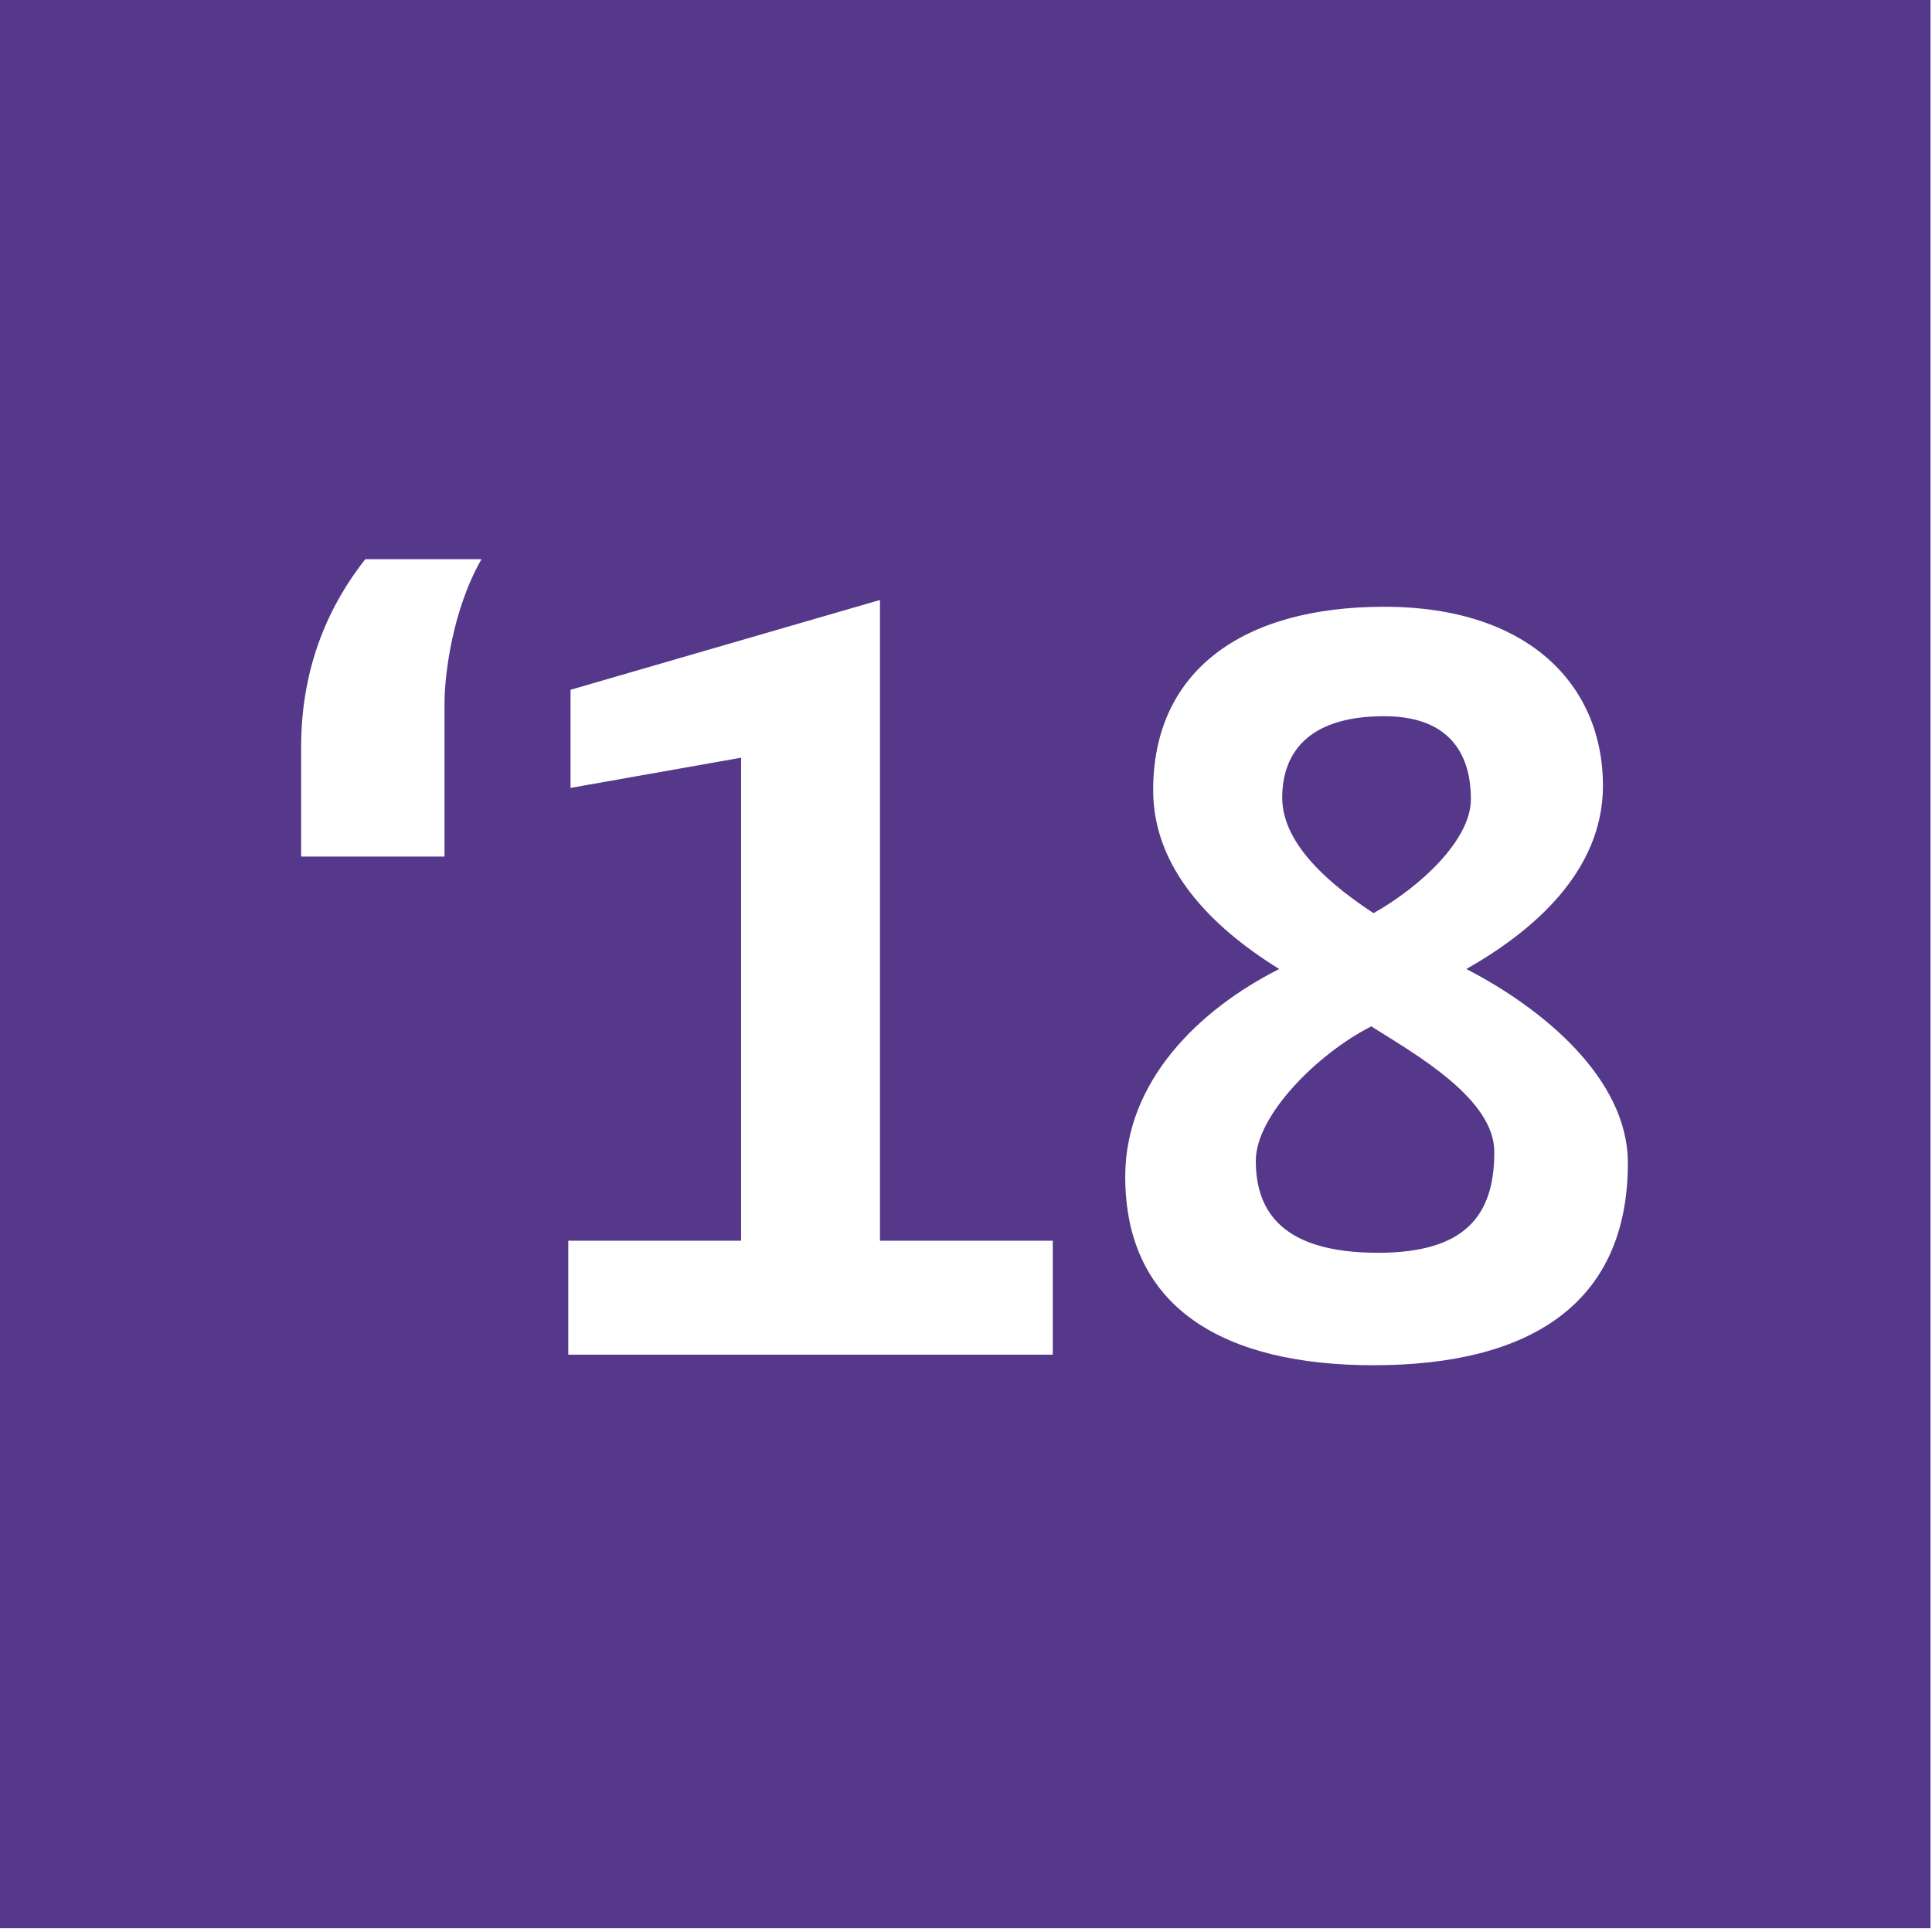 <?xml version="1.0" encoding="utf-8"?>
<!-- Generator: Adobe Illustrator 22.1.0, SVG Export Plug-In . SVG Version: 6.00 Build 0)  -->
<svg version="1.1" id="Layer_1" xmlns="http://www.w3.org/2000/svg" xmlns:xlink="http://www.w3.org/1999/xlink" x="0px" y="0px"
	 viewBox="0 0 256 256" style="enable-background:new 0 0 256 256;" xml:space="preserve">
<style type="text/css">
	.st0{fill:#553889;}
</style>
<g>
	<path class="st0" d="M181.7,136c-7.1,3.6-15.3,11.8-15.3,17.8c0,6.8,3.6,12.2,16.2,12.2c11.5,0,15.4-4.9,15.4-13.3
		C198.1,145.6,187.4,139.6,181.7,136z"/>
	<path class="st0" d="M182,121c6.2-3.5,12.9-9.7,12.9-15.1c0-3.8-1.1-11-11.5-11c-10.6,0-13.5,5.4-13.5,10.8
		C169.9,112.2,177,117.7,182,121z"/>
	<path class="st0" d="M-0.2-0.5v256h256v-256H-0.2z M58.9,93.2v20.3h-19V99c0-11.1,4-19.2,8.5-24.9h15.4
		C60,80.7,58.9,89.3,58.9,93.2z M139.5,179.5H75.3v-15.1h22.9v-64l-22.6,4V91.4l41-11.9v84.9h22.9V179.5z M182,180.9
		c-19.7,0-32.9-7.5-32.9-25c0-12.6,9.7-22.1,20.4-27.5c-9.2-5.7-16.7-13.5-16.7-23.7c0-15.7,11.7-24.3,30.6-24.3
		c19.4,0,29,10.6,29,23.7c0,11.4-9.3,19.3-18.1,24.3c9.9,5.1,21.4,14.4,21.4,25.7C215.7,172.7,202.8,180.9,182,180.9z"/>
</g>
</svg>
